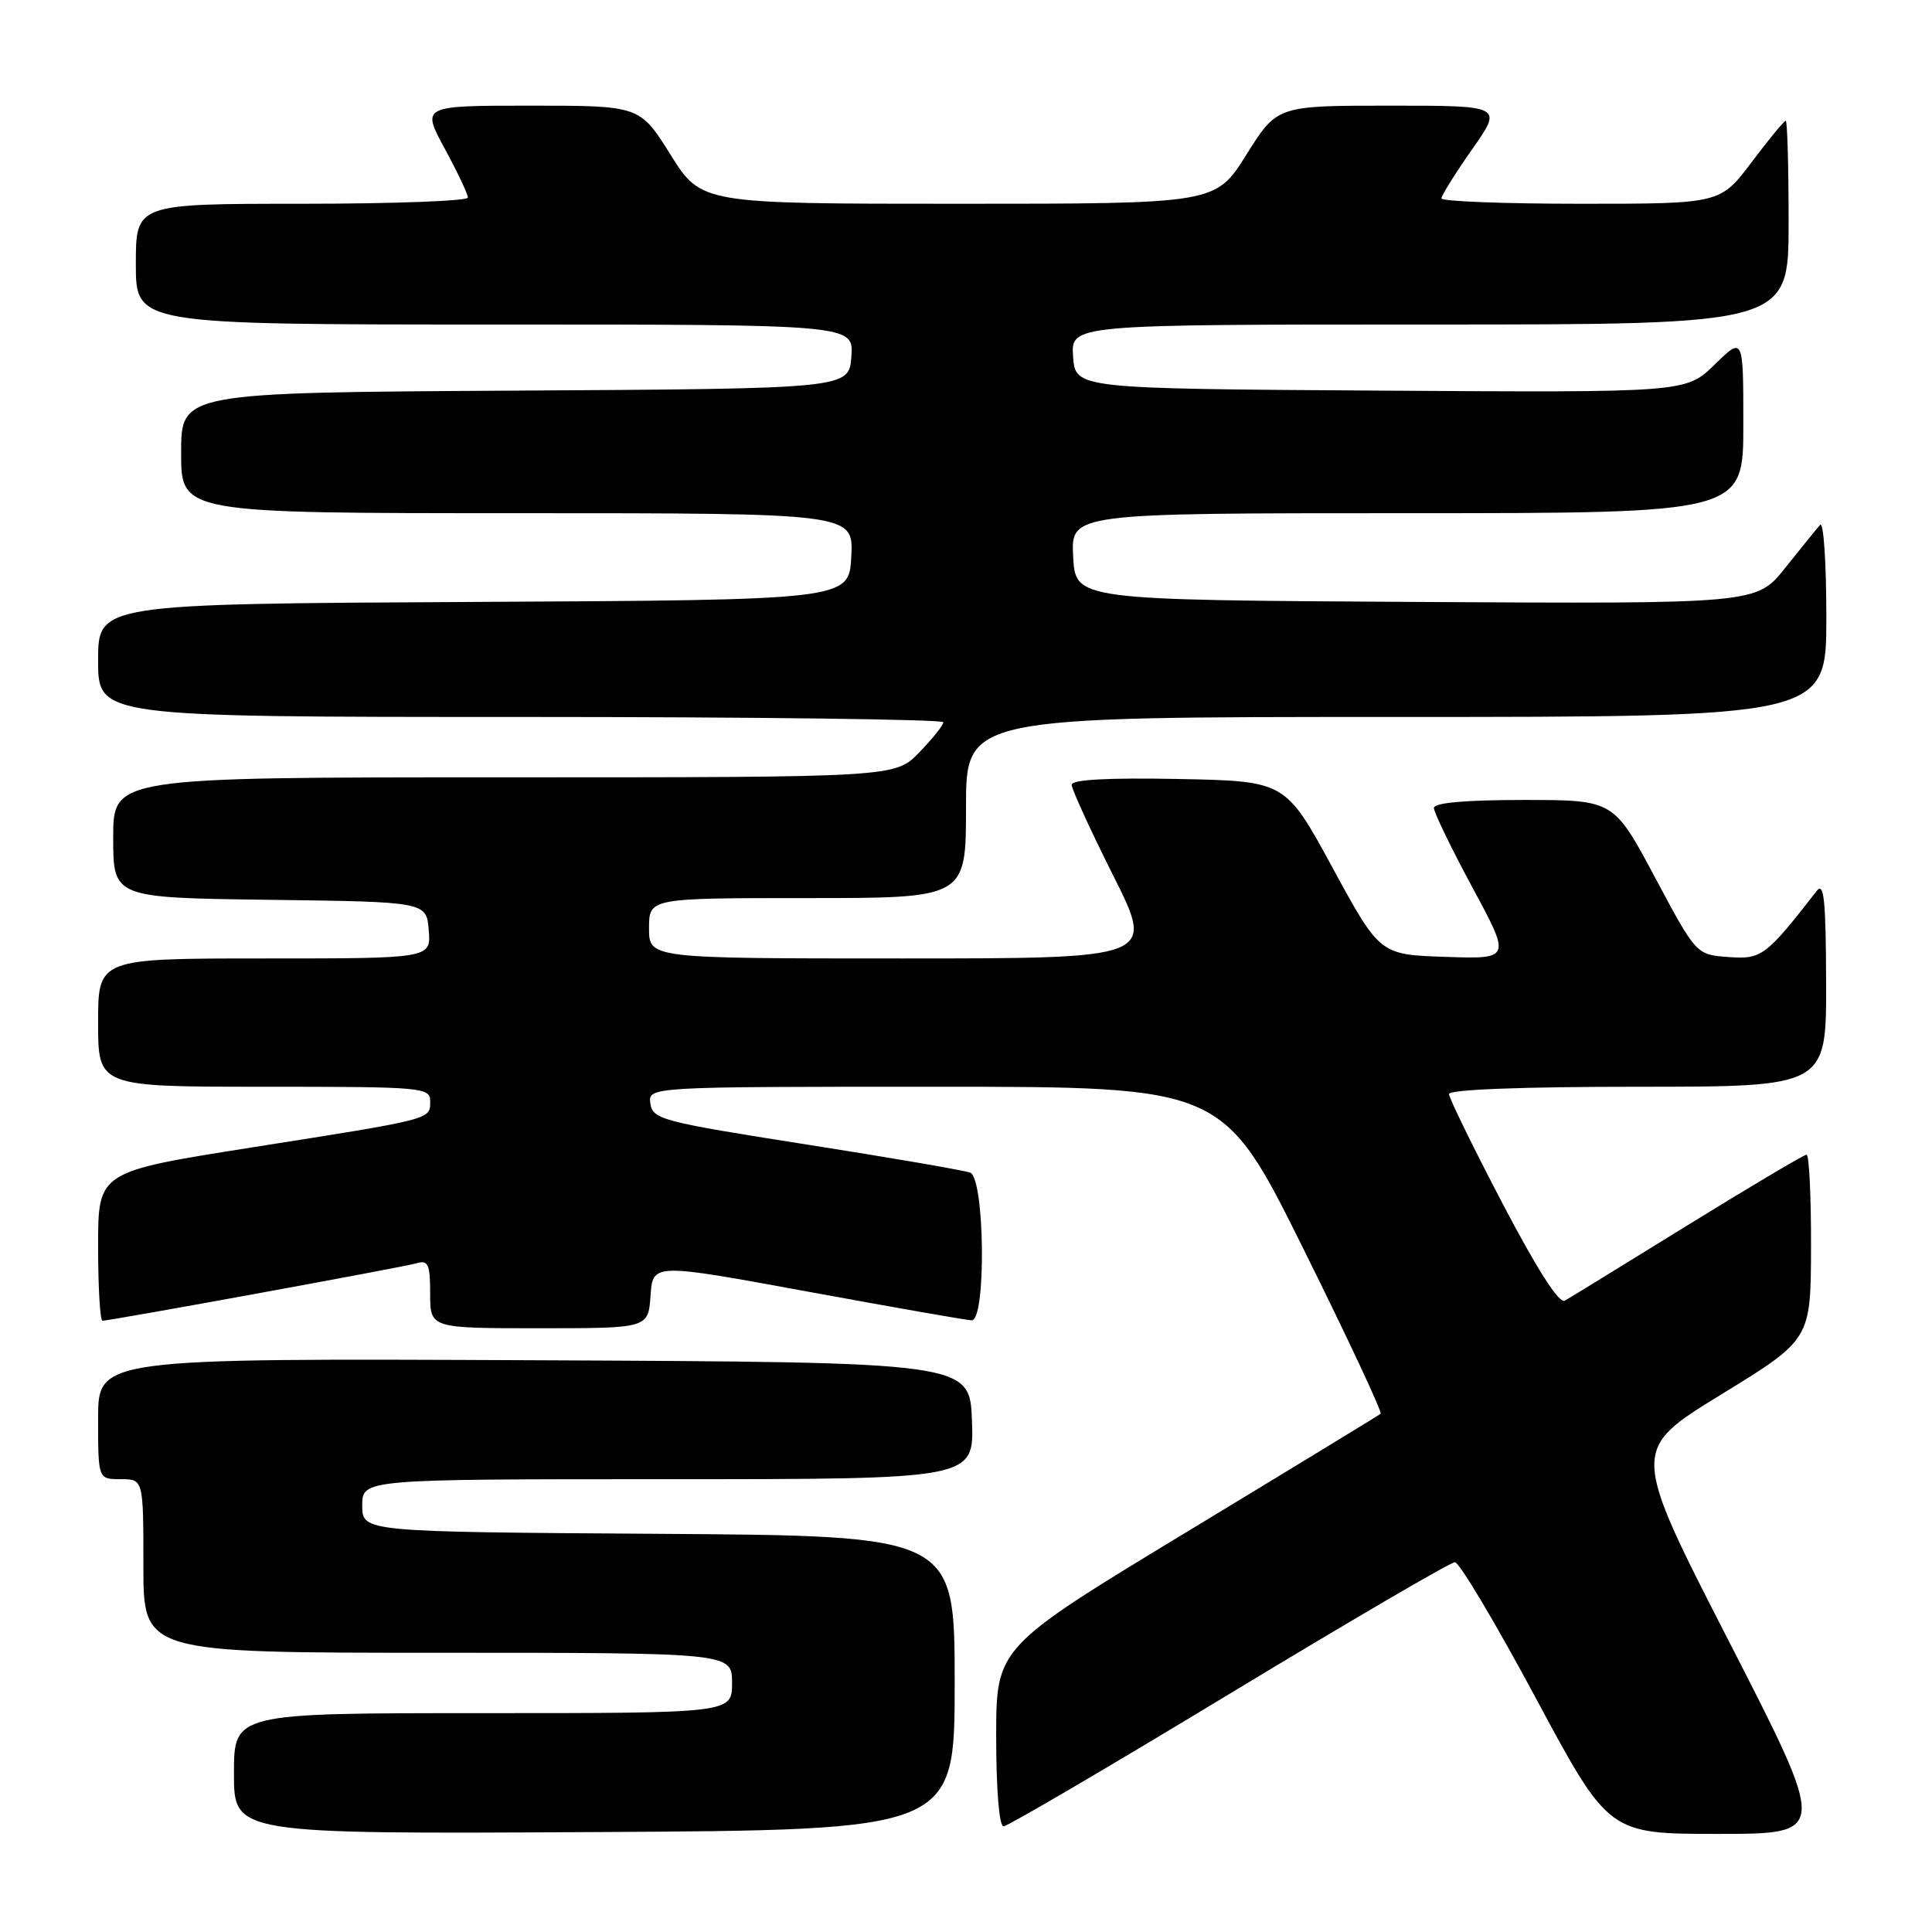 <?xml version="1.0" encoding="UTF-8" standalone="no"?>
<!DOCTYPE svg PUBLIC "-//W3C//DTD SVG 1.1//EN" "http://www.w3.org/Graphics/SVG/1.1/DTD/svg11.dtd" >
<svg xmlns="http://www.w3.org/2000/svg" xmlns:xlink="http://www.w3.org/1999/xlink" version="1.1" viewBox="0 0 256 256">
 <g >
 <path fill="currentColor"
d=" M 126.50 223.00 C 126.50 203.50 126.50 203.50 87.25 203.24 C 48.00 202.98 48.00 202.98 48.00 199.49 C 48.00 196.00 48.00 196.00 88.54 196.00 C 129.08 196.00 129.08 196.00 128.79 188.25 C 128.50 180.50 128.50 180.50 70.75 180.24 C 13.00 179.98 13.00 179.98 13.00 187.99 C 13.00 196.00 13.00 196.00 16.00 196.00 C 19.00 196.00 19.00 196.00 19.00 207.50 C 19.00 219.00 19.00 219.00 58.00 219.00 C 97.00 219.00 97.00 219.00 97.00 223.00 C 97.00 227.00 97.00 227.00 64.00 227.00 C 31.00 227.00 31.00 227.00 31.00 235.01 C 31.00 243.02 31.00 243.02 78.75 242.76 C 126.50 242.50 126.50 242.50 126.50 223.00 Z  M 229.13 217.56 C 216.09 192.13 216.09 192.13 228.01 184.81 C 239.94 177.50 239.94 177.50 239.97 165.25 C 239.99 158.51 239.72 153.00 239.38 153.00 C 239.04 153.00 231.95 157.21 223.63 162.34 C 215.31 167.48 207.98 171.99 207.34 172.35 C 206.59 172.77 203.65 168.17 199.09 159.46 C 195.19 152.01 192.00 145.48 192.00 144.96 C 192.00 144.37 201.75 144.00 217.00 144.00 C 242.00 144.00 242.00 144.00 241.97 130.25 C 241.94 119.25 241.69 116.81 240.72 118.06 C 233.98 126.72 233.42 127.14 229.02 126.81 C 224.76 126.50 224.76 126.50 219.29 116.25 C 213.82 106.00 213.82 106.00 201.91 106.00 C 194.15 106.00 190.00 106.37 190.00 107.06 C 190.00 107.65 192.30 112.39 195.11 117.61 C 200.22 127.08 200.22 127.08 191.53 126.79 C 182.84 126.50 182.84 126.50 176.58 115.00 C 170.33 103.50 170.33 103.50 156.16 103.22 C 146.81 103.04 142.00 103.30 142.00 103.99 C 142.00 104.56 144.48 109.98 147.51 116.02 C 153.02 127.00 153.02 127.00 119.51 127.00 C 86.00 127.00 86.00 127.00 86.00 123.00 C 86.00 119.00 86.00 119.00 107.00 119.00 C 128.00 119.00 128.00 119.00 128.00 107.00 C 128.00 95.00 128.00 95.00 185.00 95.00 C 242.00 95.00 242.00 95.00 242.00 81.80 C 242.00 74.54 241.63 69.03 241.17 69.55 C 240.71 70.07 238.63 72.64 236.54 75.26 C 232.74 80.02 232.74 80.02 187.62 79.76 C 142.50 79.50 142.50 79.50 142.20 73.75 C 141.90 68.00 141.90 68.00 186.45 68.00 C 231.00 68.00 231.00 68.00 231.00 56.30 C 231.00 44.59 231.00 44.59 227.20 48.31 C 223.39 52.02 223.39 52.02 182.95 51.76 C 142.50 51.50 142.50 51.50 142.19 47.25 C 141.89 43.00 141.89 43.00 189.44 43.00 C 237.00 43.00 237.00 43.00 237.00 29.50 C 237.00 22.07 236.83 16.00 236.62 16.00 C 236.41 16.00 234.37 18.47 232.09 21.50 C 227.94 27.00 227.94 27.00 209.47 27.00 C 199.31 27.00 191.00 26.68 191.00 26.29 C 191.00 25.90 192.83 22.98 195.06 19.79 C 199.13 14.00 199.13 14.00 184.18 14.00 C 169.22 14.00 169.22 14.00 165.15 20.50 C 161.07 27.00 161.07 27.00 127.00 27.00 C 92.93 27.00 92.93 27.00 88.85 20.50 C 84.78 14.00 84.78 14.00 70.31 14.00 C 55.85 14.00 55.85 14.00 58.92 19.68 C 60.62 22.80 62.00 25.73 62.00 26.18 C 62.00 26.63 52.10 27.00 40.00 27.00 C 18.00 27.00 18.00 27.00 18.00 35.00 C 18.00 43.00 18.00 43.00 65.56 43.00 C 113.11 43.00 113.11 43.00 112.81 47.25 C 112.50 51.50 112.50 51.50 68.25 51.76 C 24.00 52.02 24.00 52.02 24.00 60.01 C 24.00 68.00 24.00 68.00 68.55 68.00 C 113.10 68.00 113.10 68.00 112.80 73.75 C 112.50 79.50 112.50 79.50 62.75 79.76 C 13.00 80.02 13.00 80.02 13.00 87.51 C 13.00 95.00 13.00 95.00 69.00 95.00 C 99.80 95.00 125.00 95.32 125.00 95.70 C 125.00 96.09 123.56 97.89 121.80 99.70 C 118.61 103.00 118.61 103.00 66.80 103.00 C 15.00 103.00 15.00 103.00 15.00 110.98 C 15.00 118.96 15.00 118.96 35.75 119.23 C 56.50 119.50 56.50 119.50 56.81 123.25 C 57.12 127.00 57.12 127.00 35.06 127.00 C 13.00 127.00 13.00 127.00 13.00 135.50 C 13.00 144.00 13.00 144.00 35.00 144.00 C 56.08 144.00 57.00 144.08 57.00 145.93 C 57.00 148.36 57.48 148.24 33.25 152.06 C 13.00 155.26 13.00 155.26 13.00 165.13 C 13.00 170.56 13.26 175.00 13.58 175.00 C 14.64 175.00 53.47 167.90 55.25 167.38 C 56.74 166.94 57.00 167.55 57.00 171.43 C 57.00 176.00 57.00 176.00 71.45 176.00 C 85.89 176.00 85.89 176.00 86.20 171.69 C 86.50 167.37 86.50 167.37 107.00 171.14 C 118.28 173.21 128.06 174.93 128.75 174.95 C 130.69 175.03 130.50 156.13 128.55 155.38 C 127.76 155.08 117.97 153.39 106.80 151.64 C 87.70 148.64 86.48 148.32 86.18 146.23 C 85.86 144.00 85.86 144.00 123.95 144.00 C 162.05 144.00 162.05 144.00 172.71 165.48 C 178.57 177.29 183.18 187.13 182.94 187.33 C 182.70 187.53 171.14 194.58 157.25 202.99 C 132.00 218.29 132.00 218.29 132.00 230.15 C 132.00 237.12 132.40 242.00 132.97 242.00 C 133.50 242.00 146.94 234.12 162.83 224.50 C 178.72 214.88 192.20 207.00 192.78 207.00 C 193.37 207.00 198.19 215.10 203.50 225.00 C 213.16 243.00 213.16 243.00 227.66 243.00 C 242.17 243.00 242.17 243.00 229.13 217.56 Z "/>
</g>
</svg>